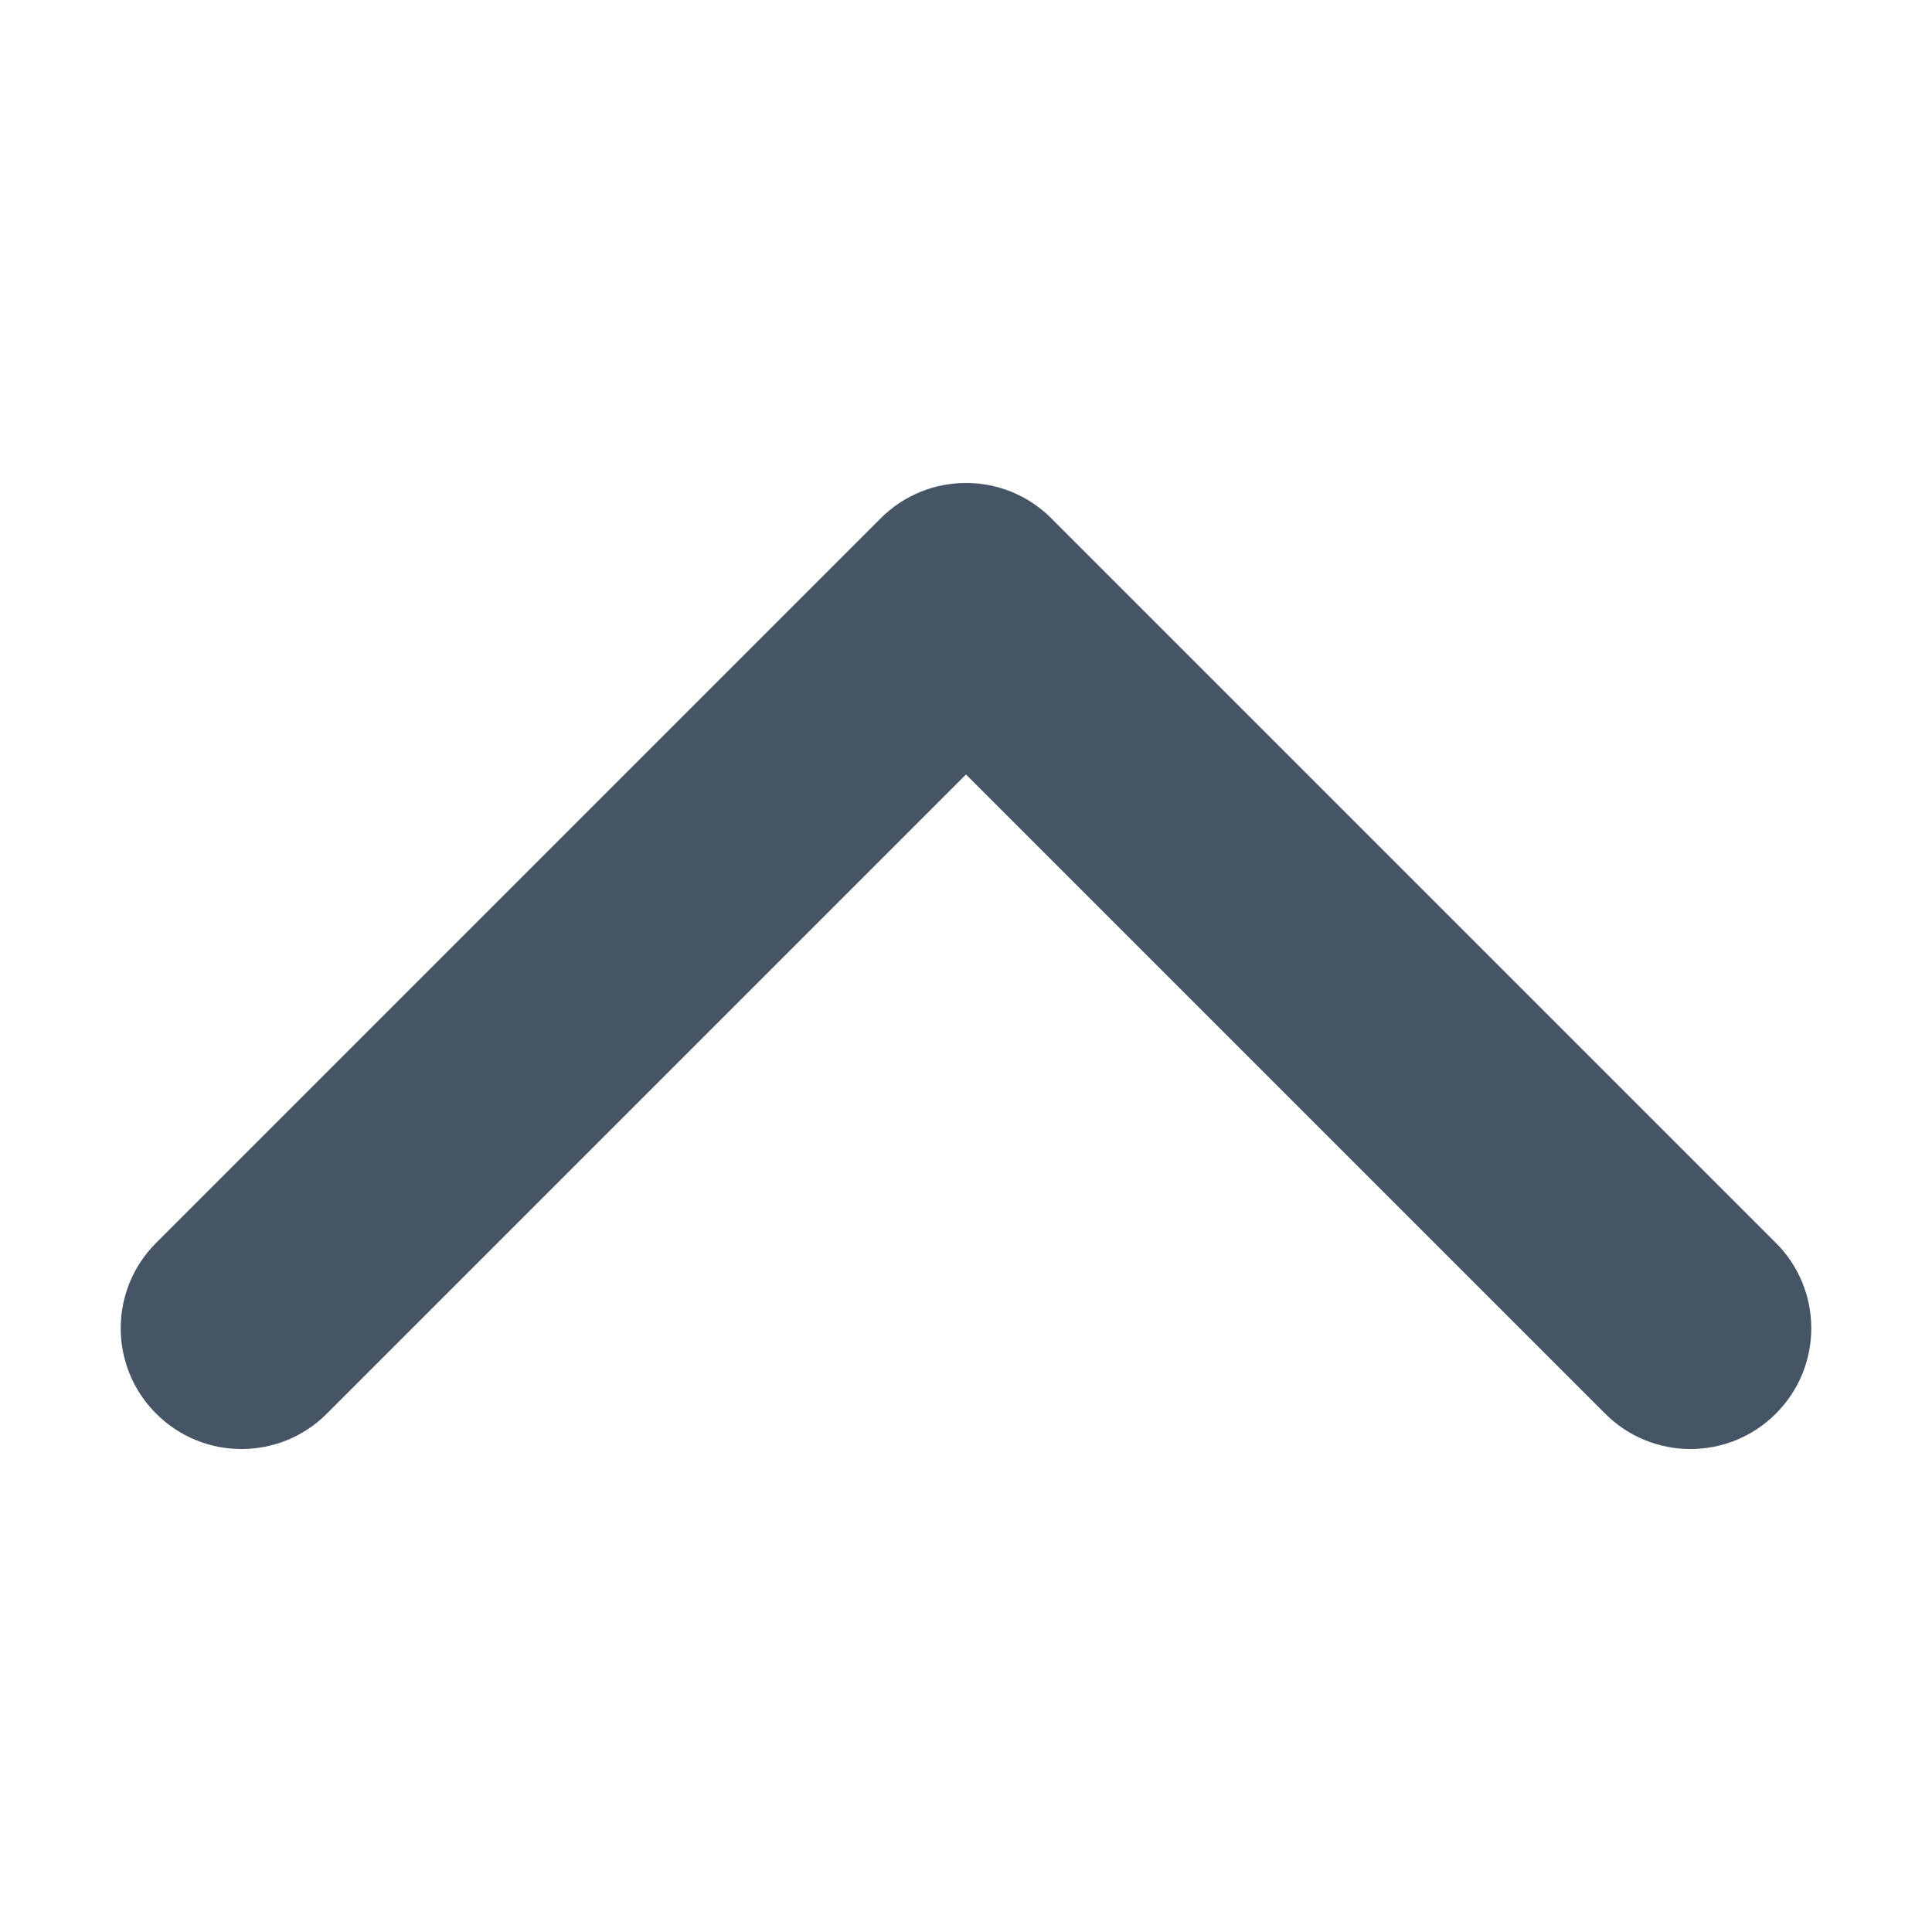 <svg xmlns="http://www.w3.org/2000/svg" xmlns:xlink="http://www.w3.org/1999/xlink" width="16" height="16" viewBox="0 0 16 16">
  <defs>
    <path id="icon-16-chevron-up-a" d="M13.293,11.707 L8,6.414 L2.707,11.707 C2.317,12.098 1.683,12.098 1.293,11.707 C0.902,11.317 0.902,10.683 1.293,10.293 L7.293,4.293 C7.683,3.902 8.317,3.902 8.707,4.293 L14.707,10.293 C15.098,10.683 15.098,11.317 14.707,11.707 C14.317,12.098 13.683,12.098 13.293,11.707 Z"/>
  </defs>
  <g fill="none" fill-rule="evenodd">
    <use fill="#455565" fill-rule="nonzero" xlink:href="#icon-16-chevron-up-a"/>
  </g>
</svg>
